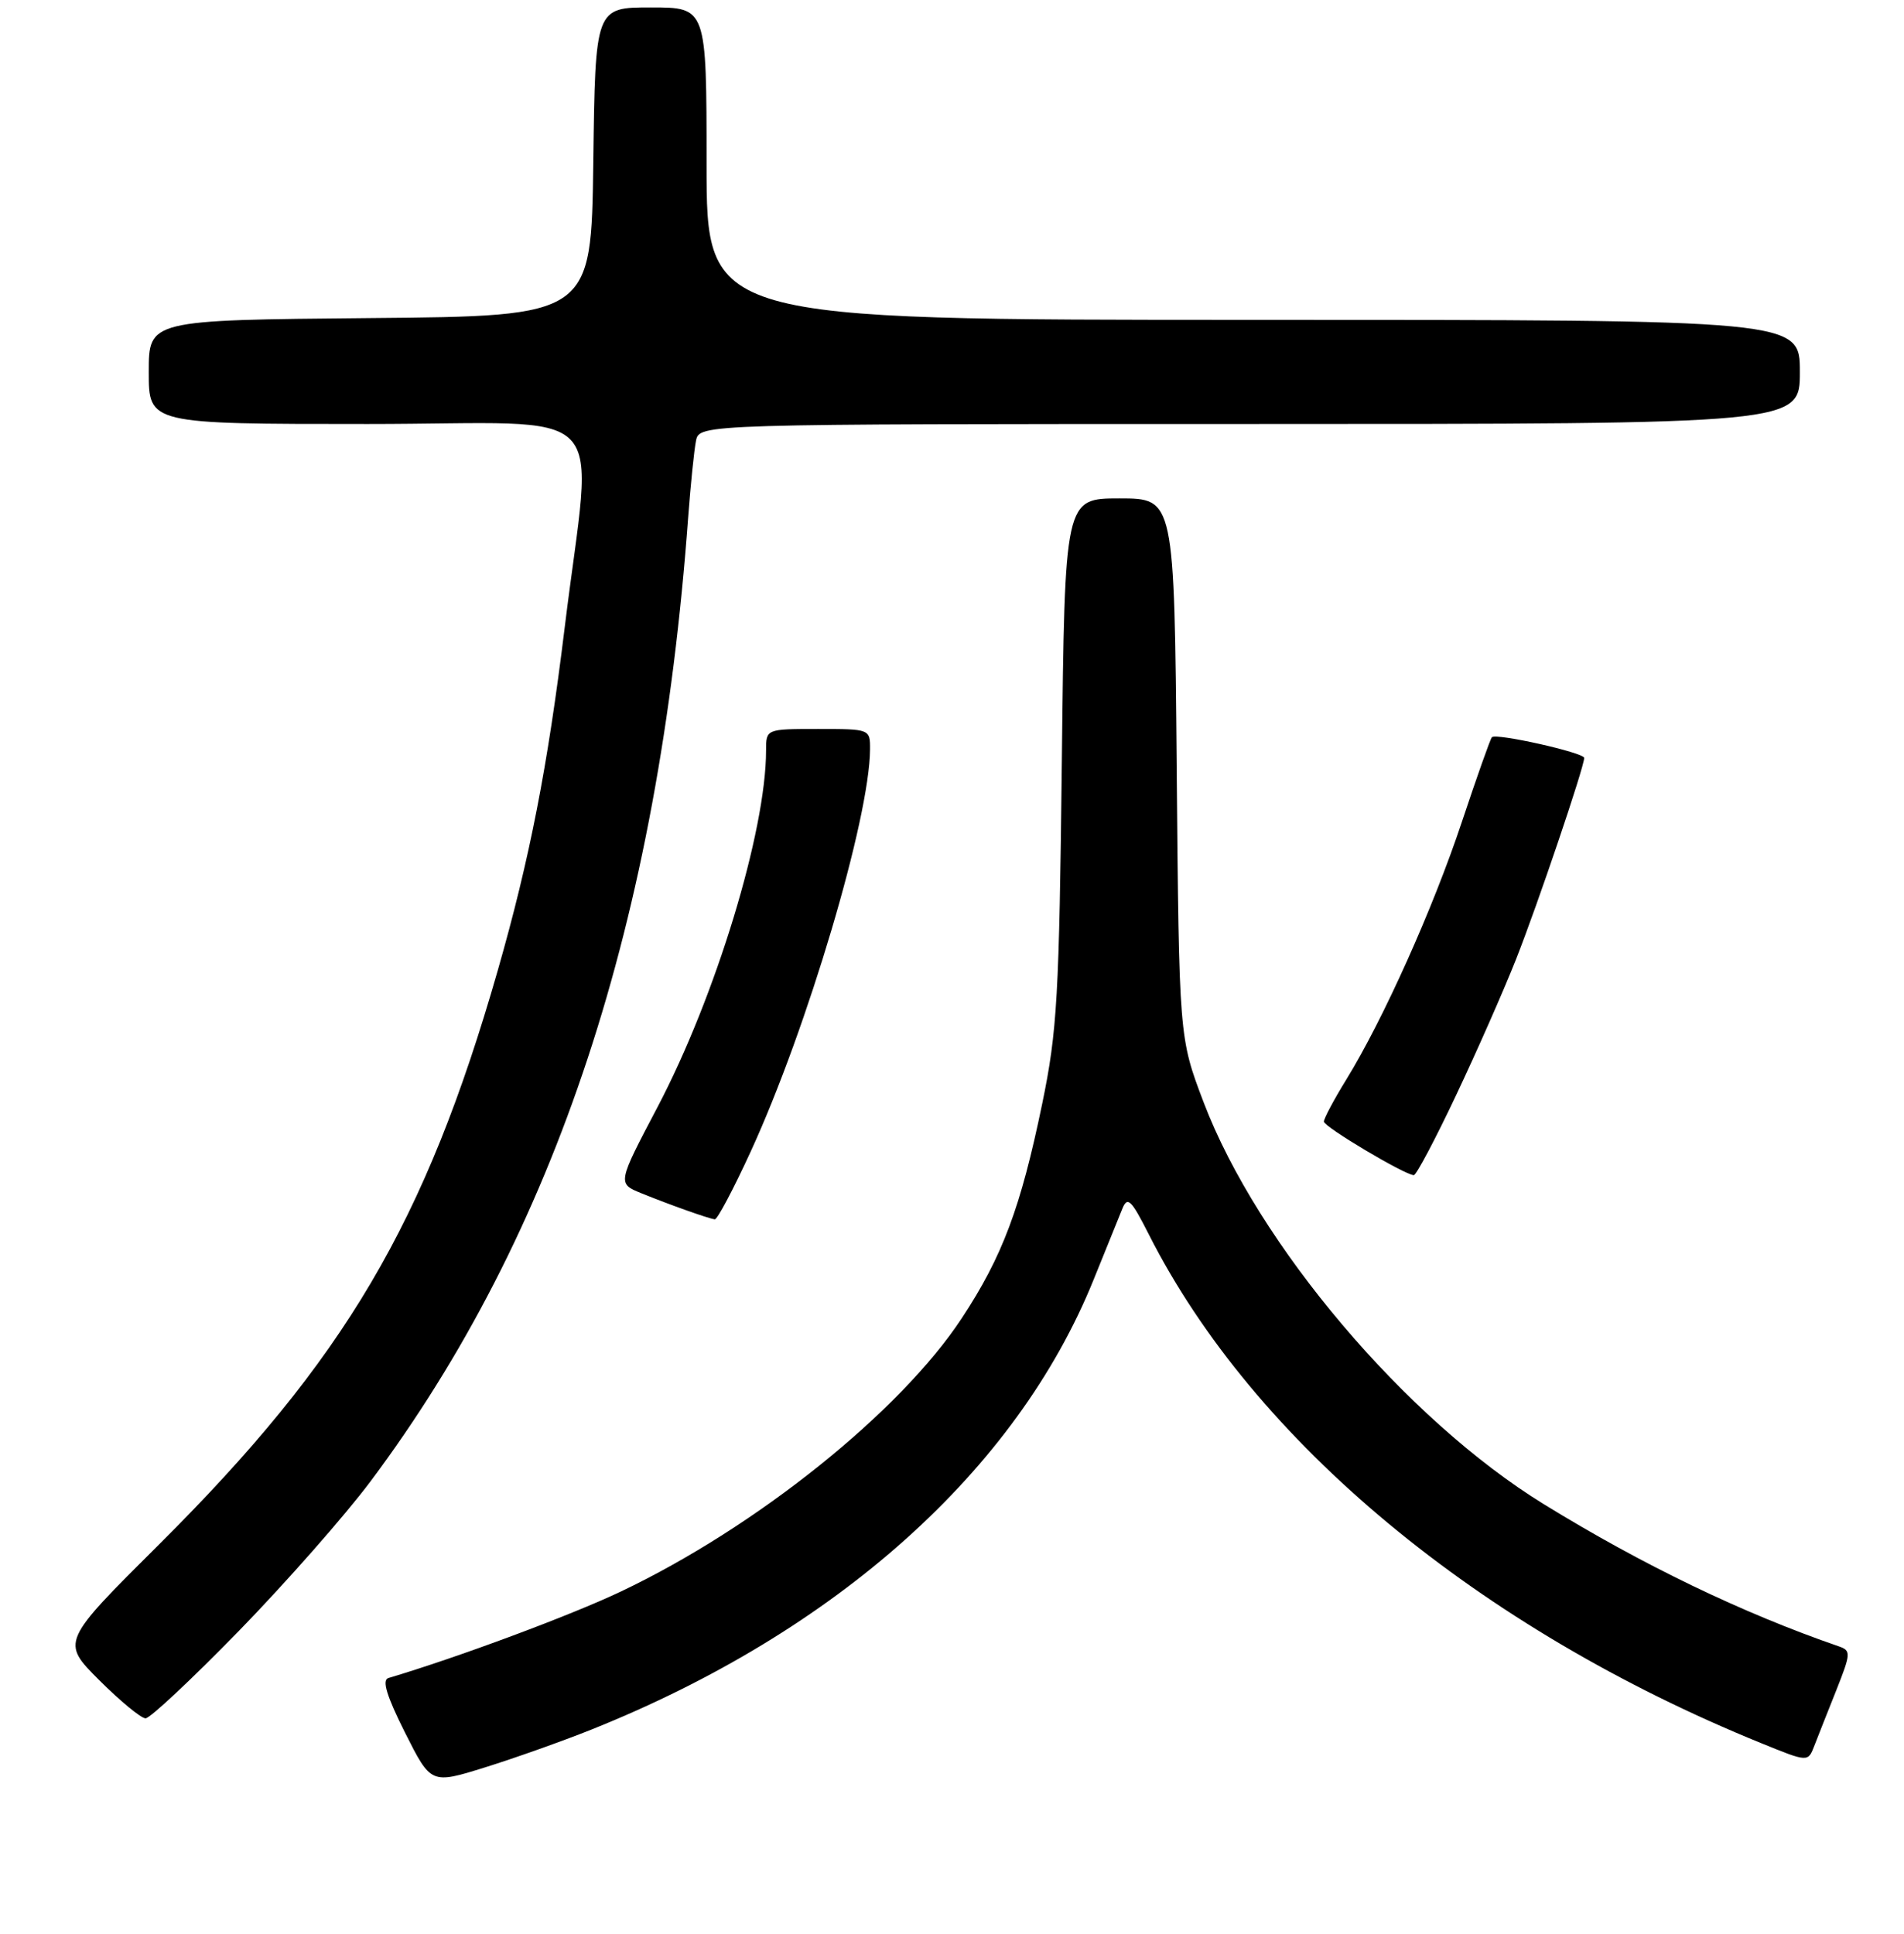 <?xml version="1.0" encoding="UTF-8" standalone="no"?>
<!DOCTYPE svg PUBLIC "-//W3C//DTD SVG 1.1//EN" "http://www.w3.org/Graphics/SVG/1.1/DTD/svg11.dtd" >
<svg xmlns="http://www.w3.org/2000/svg" xmlns:xlink="http://www.w3.org/1999/xlink" version="1.1" viewBox="0 0 256 260">
 <g >
 <path fill="currentColor"
d=" M 79.50 232.52 C 112.47 219.32 136.66 197.67 147.02 172.08 C 148.71 167.91 150.46 163.60 150.90 162.50 C 151.60 160.78 152.09 161.26 154.49 166.00 C 168.60 193.83 198.80 218.90 236.87 234.37 C 243.09 236.90 243.09 236.90 243.94 234.70 C 244.41 233.49 245.74 230.12 246.90 227.22 C 248.86 222.27 248.89 221.90 247.25 221.33 C 234.26 216.85 220.88 210.40 207.60 202.23 C 189.03 190.81 169.10 167.27 161.83 148.18 C 158.53 139.50 158.53 139.50 158.21 103.25 C 157.89 67.00 157.89 67.00 150.52 67.00 C 143.16 67.00 143.16 67.00 142.77 102.25 C 142.41 133.96 142.15 138.59 140.13 148.37 C 137.24 162.36 134.78 168.92 129.31 177.22 C 121.03 189.80 101.69 205.30 83.49 213.95 C 76.71 217.17 61.52 222.82 52.23 225.58 C 51.33 225.84 51.98 227.99 54.45 232.91 C 57.95 239.86 57.95 239.86 65.23 237.59 C 69.23 236.34 75.65 234.06 79.50 232.52 Z  M 32.12 219.25 C 38.41 212.79 46.37 203.75 49.80 199.17 C 74.74 165.83 88.55 123.93 92.53 69.50 C 92.86 65.10 93.33 60.49 93.58 59.25 C 94.04 57.00 94.04 57.00 168.02 57.00 C 242.00 57.00 242.00 57.00 242.00 50.00 C 242.00 43.00 242.00 43.00 168.50 43.00 C 95.00 43.00 95.00 43.00 95.00 22.00 C 95.00 1.00 95.00 1.00 87.52 1.00 C 80.04 1.00 80.04 1.00 79.77 21.75 C 79.50 42.50 79.50 42.50 49.75 42.76 C 20.00 43.03 20.00 43.03 20.00 50.01 C 20.00 57.00 20.00 57.00 49.43 57.00 C 83.08 57.00 79.69 53.49 75.92 84.40 C 73.63 103.11 71.23 115.43 66.93 130.44 C 57.18 164.44 46.37 182.76 21.39 207.62 C 8.21 220.73 8.21 220.73 13.34 225.87 C 16.17 228.69 18.97 231.00 19.57 231.00 C 20.18 231.00 25.82 225.71 32.12 219.25 Z  M 100.96 154.75 C 108.54 138.25 116.93 109.98 116.98 100.75 C 117.00 98.01 116.97 98.00 110.00 98.00 C 103.00 98.00 103.00 98.00 103.00 100.89 C 103.00 111.70 96.24 133.92 88.42 148.80 C 83.00 159.10 83.00 159.10 86.25 160.42 C 90.07 161.97 95.24 163.81 96.11 163.92 C 96.44 163.96 98.63 159.84 100.96 154.75 Z  M 195.77 147.25 C 198.57 141.34 202.20 133.10 203.84 128.95 C 206.75 121.59 213.00 103.11 213.00 101.89 C 213.00 101.18 201.13 98.52 200.59 99.11 C 200.38 99.32 198.57 104.45 196.55 110.50 C 192.68 122.13 185.97 137.08 180.99 145.17 C 179.34 147.84 178.00 150.37 178.00 150.78 C 178.00 151.48 188.83 157.93 190.09 157.98 C 190.42 157.99 192.98 153.16 195.77 147.25 Z "/>
</g>
</svg>